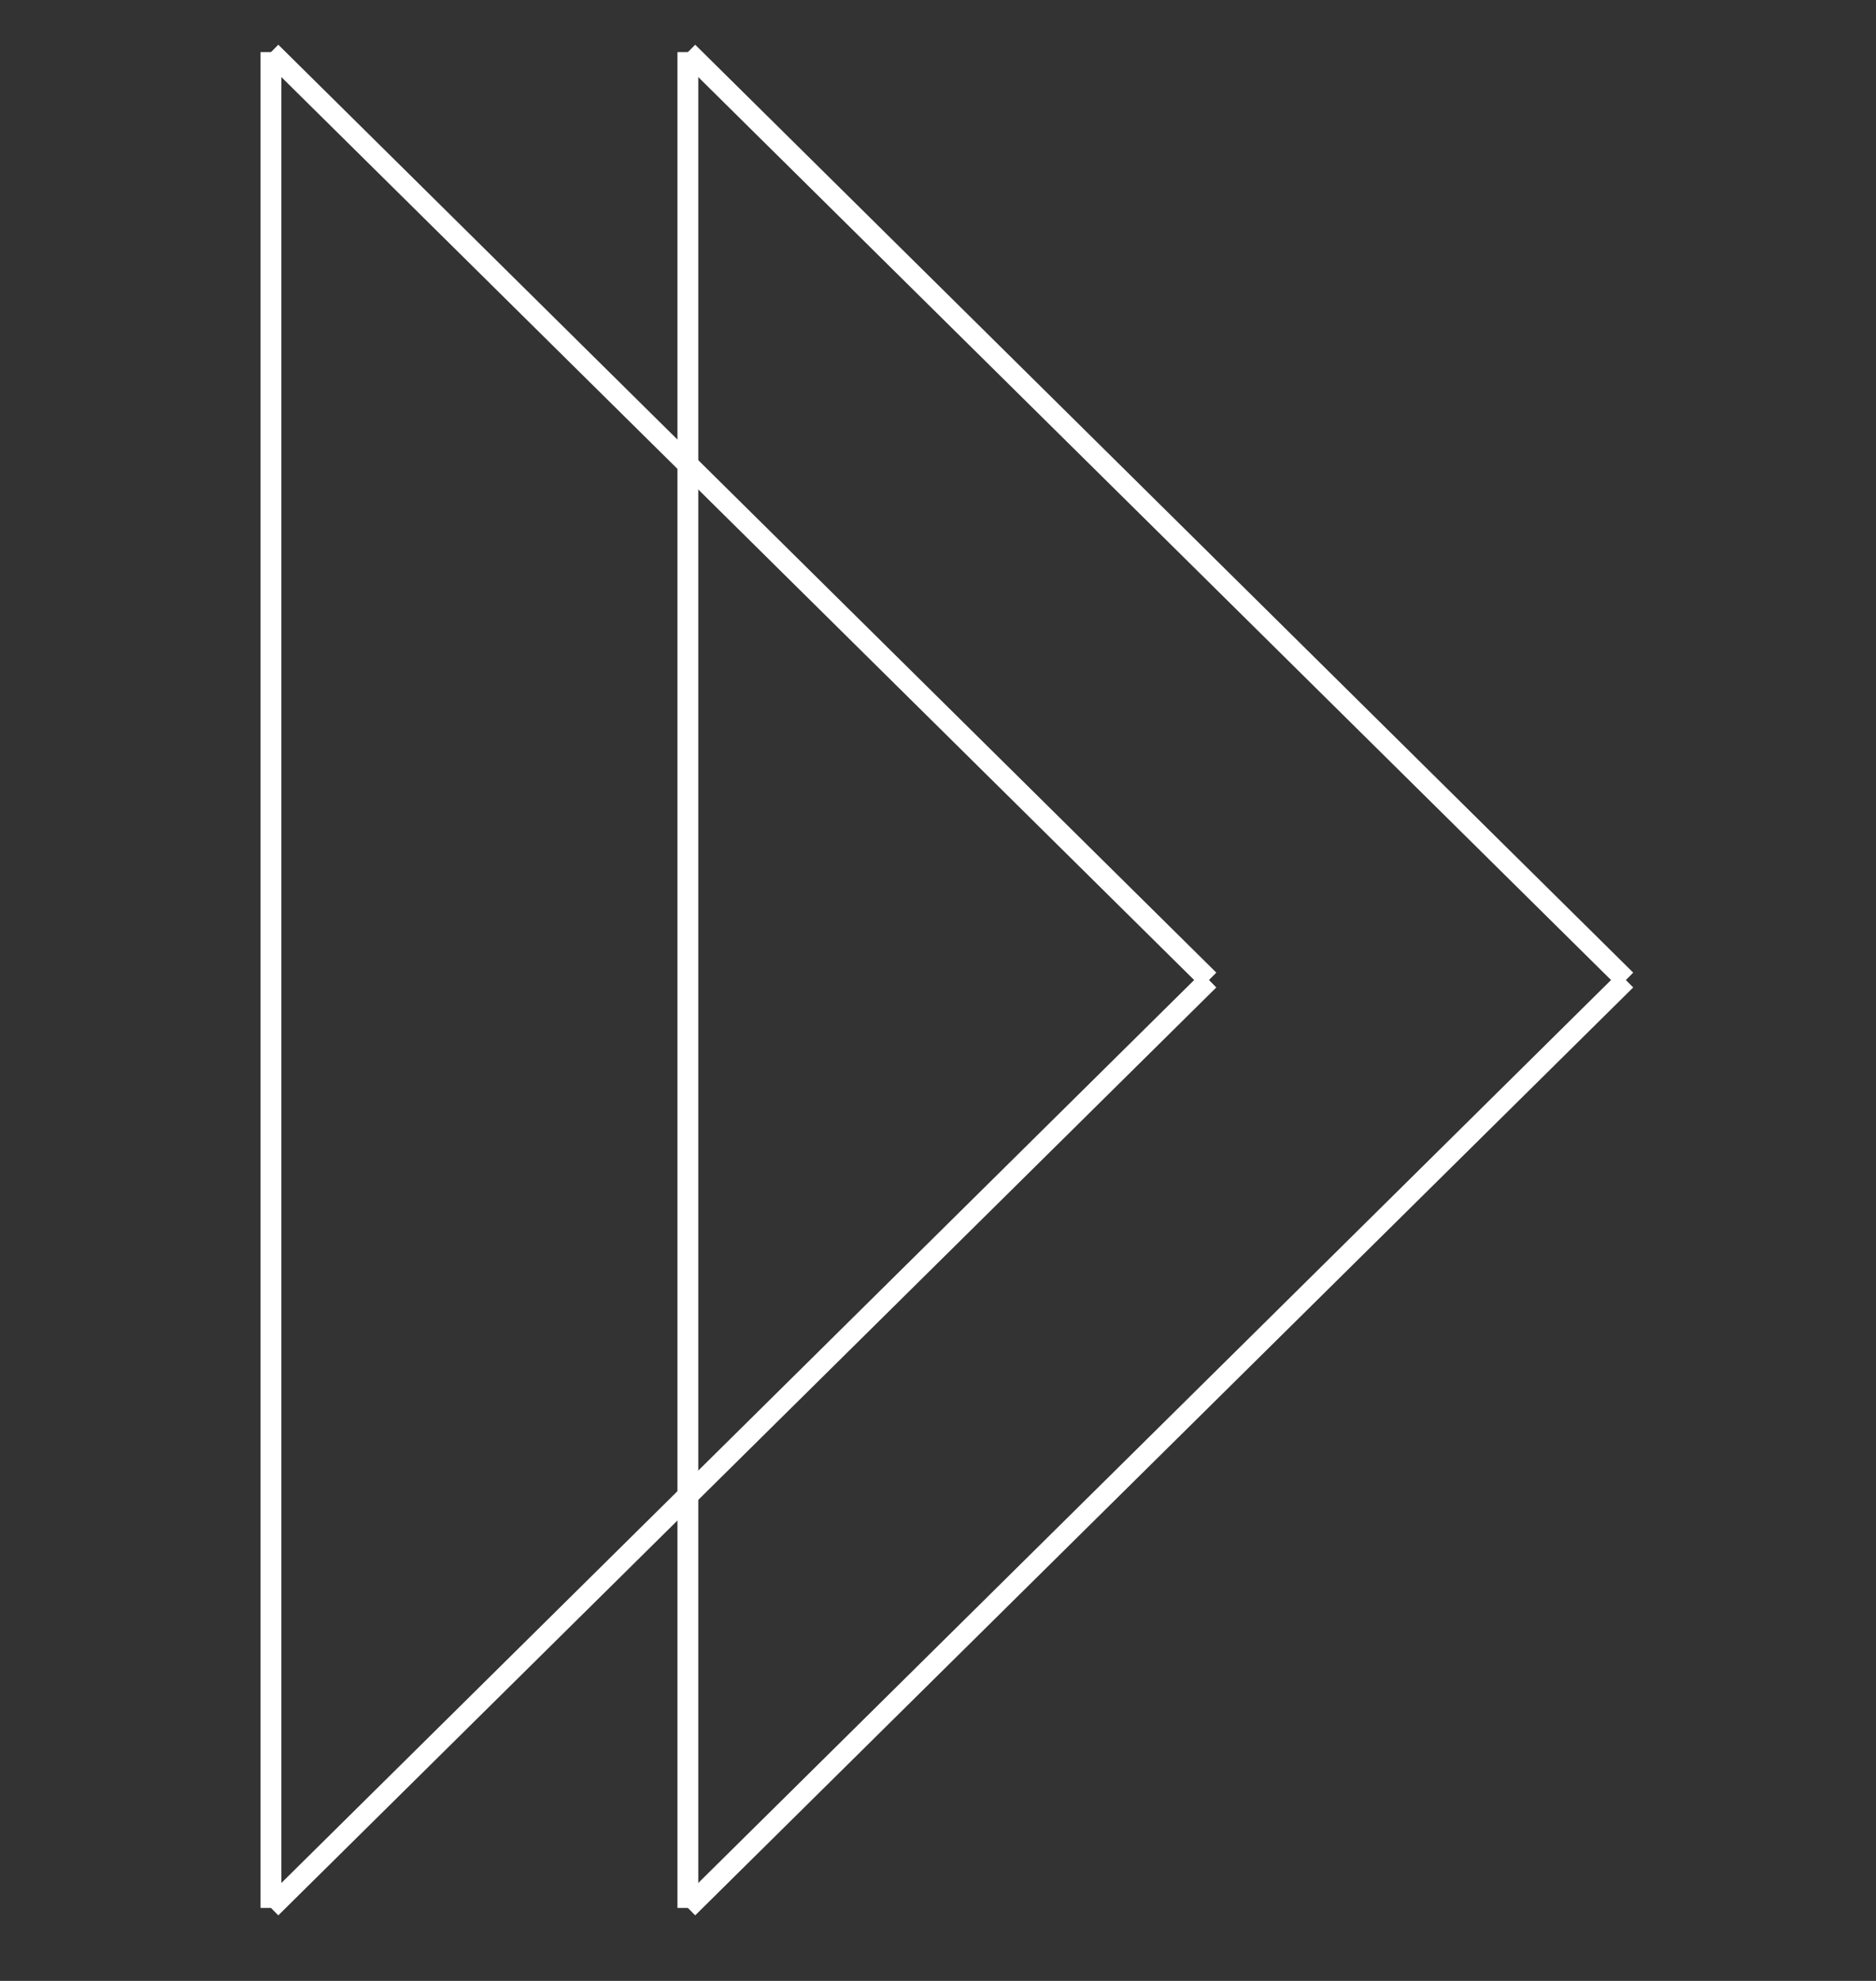 <?xml version="1.0" encoding="utf-8"?>
<!-- Generator: Adobe Illustrator 16.0.0, SVG Export Plug-In . SVG Version: 6.00 Build 0)  -->
<!DOCTYPE svg PUBLIC "-//W3C//DTD SVG 1.1//EN" "http://www.w3.org/Graphics/SVG/1.1/DTD/svg11.dtd">
<svg version="1.1" id="Layer_1" zoomAndPan="disable"
	 xmlns="http://www.w3.org/2000/svg" xmlns:xlink="http://www.w3.org/1999/xlink" x="0px" y="0px" width="90px" height="95px"
	 viewBox="0 -13.5 90 95" enable-background="new 0 -13.5 90 95" xml:space="preserve">
<rect x="0" y="-13.5" width="90" height="95" fill="#333333" stroke="none"/>
<line fill="none" stroke="#FFFFFF" x1="13" y1="78" x2="13" y2="-11"/>
<line fill="none" stroke="#FFFFFF" x1="13" y1="78" x2="58" y2="33.5"/>
<line fill="none" stroke="#FFFFFF" x1="13" y1="-11" x2="58" y2="33.5"/>
<line fill="none" stroke="#FFFFFF" x1="33" y1="78" x2="33" y2="-11"/>
<line fill="none" stroke="#FFFFFF" x1="33" y1="78" x2="78" y2="33.5"/>
<line fill="none" stroke="#FFFFFF" x1="33" y1="-11" x2="78" y2="33.5"/>
</svg>
